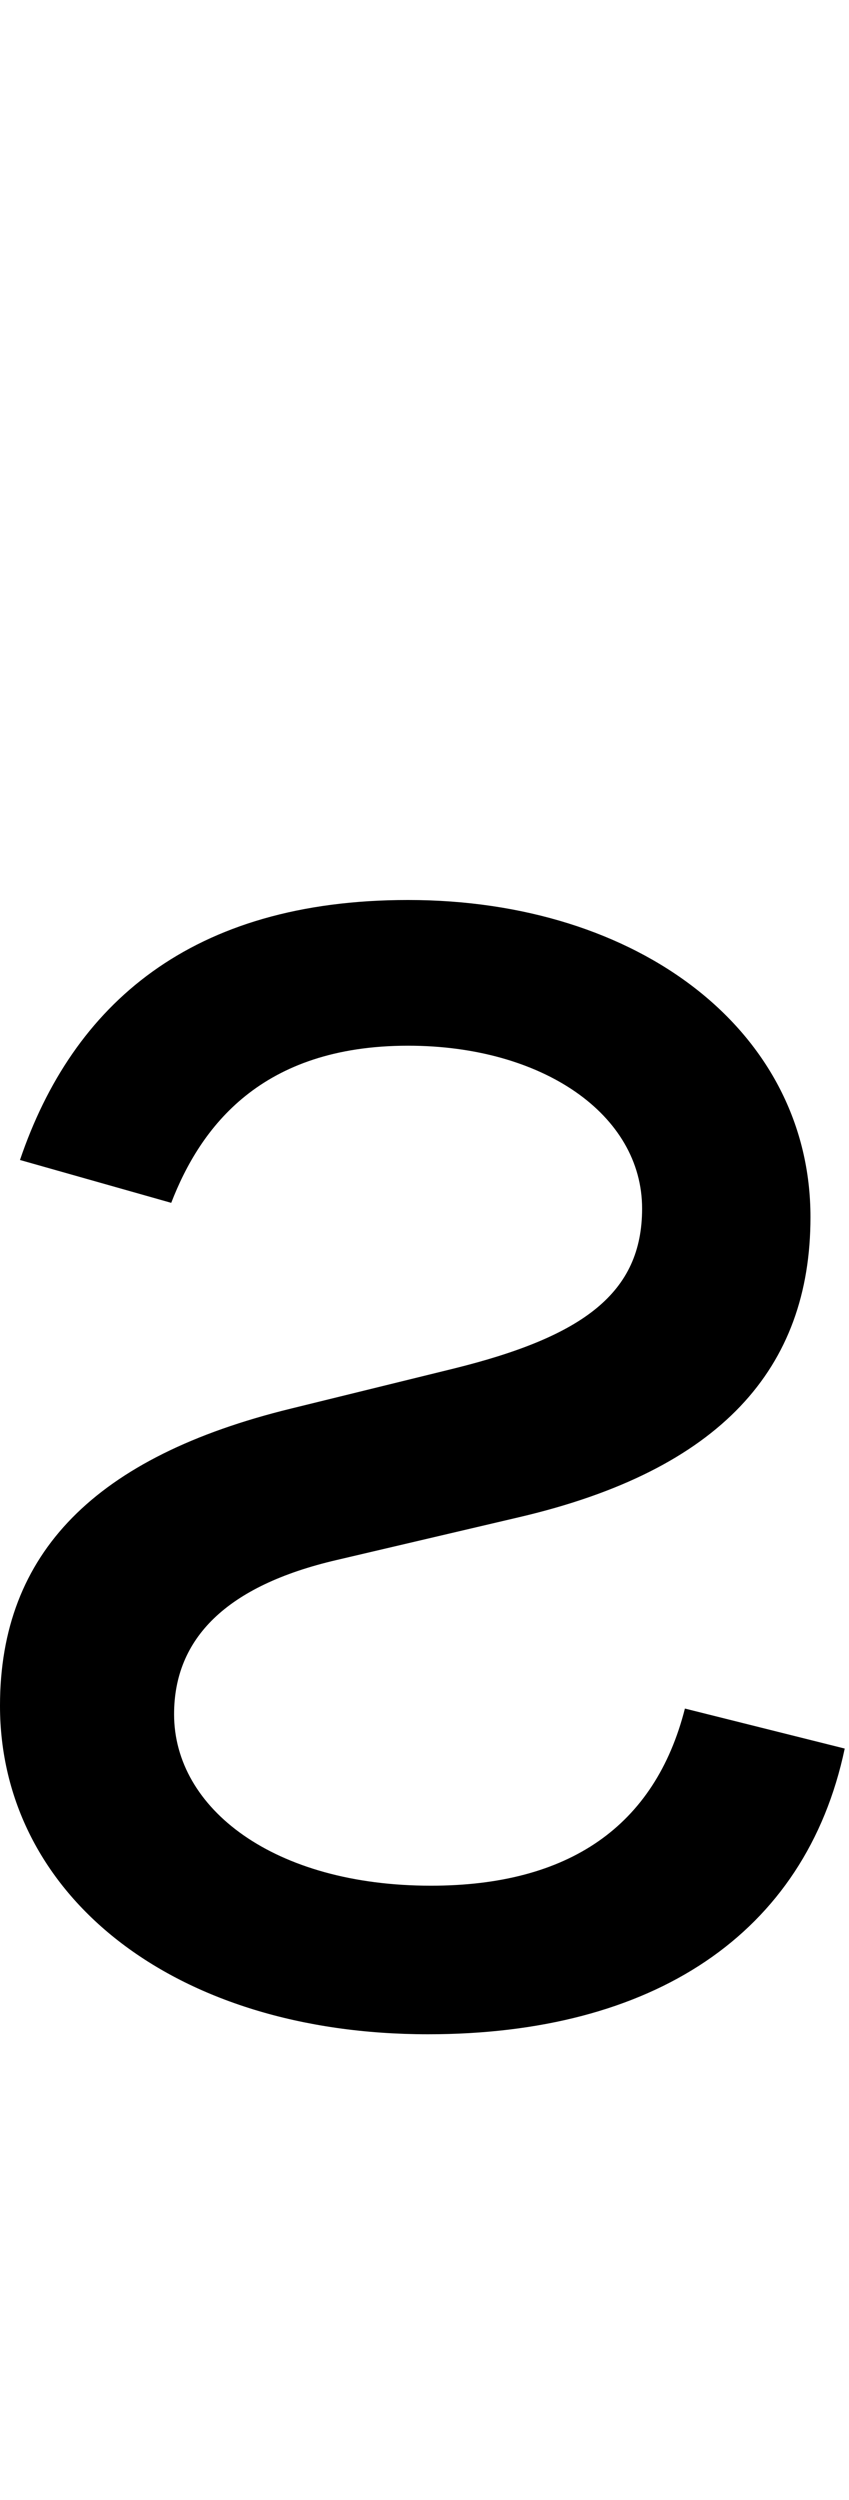 <svg id="svg-tonetwo" xmlns="http://www.w3.org/2000/svg" width="119" height="350"><path d="M168 -1192 380 -1132C421 -1238 506 -1352 712 -1352C900 -1352 1040 -1256 1040 -1124C1040 -1006 958 -945 776 -900L548 -844C274 -777 140 -642 140 -428C140 -163 383 32 740 32C1054 32 1269 -107 1324 -368L1100 -424C1058 -259 937 -176 744 -176C524 -176 384 -284 384 -416C384 -522 457 -596 612 -632L868 -692C1150 -758 1276 -900 1276 -1112C1276 -1372 1036 -1556 712 -1556C408 -1556 242 -1410 168 -1192Z" transform="translate(-14 281.6) scale(0.1)"/></svg>
